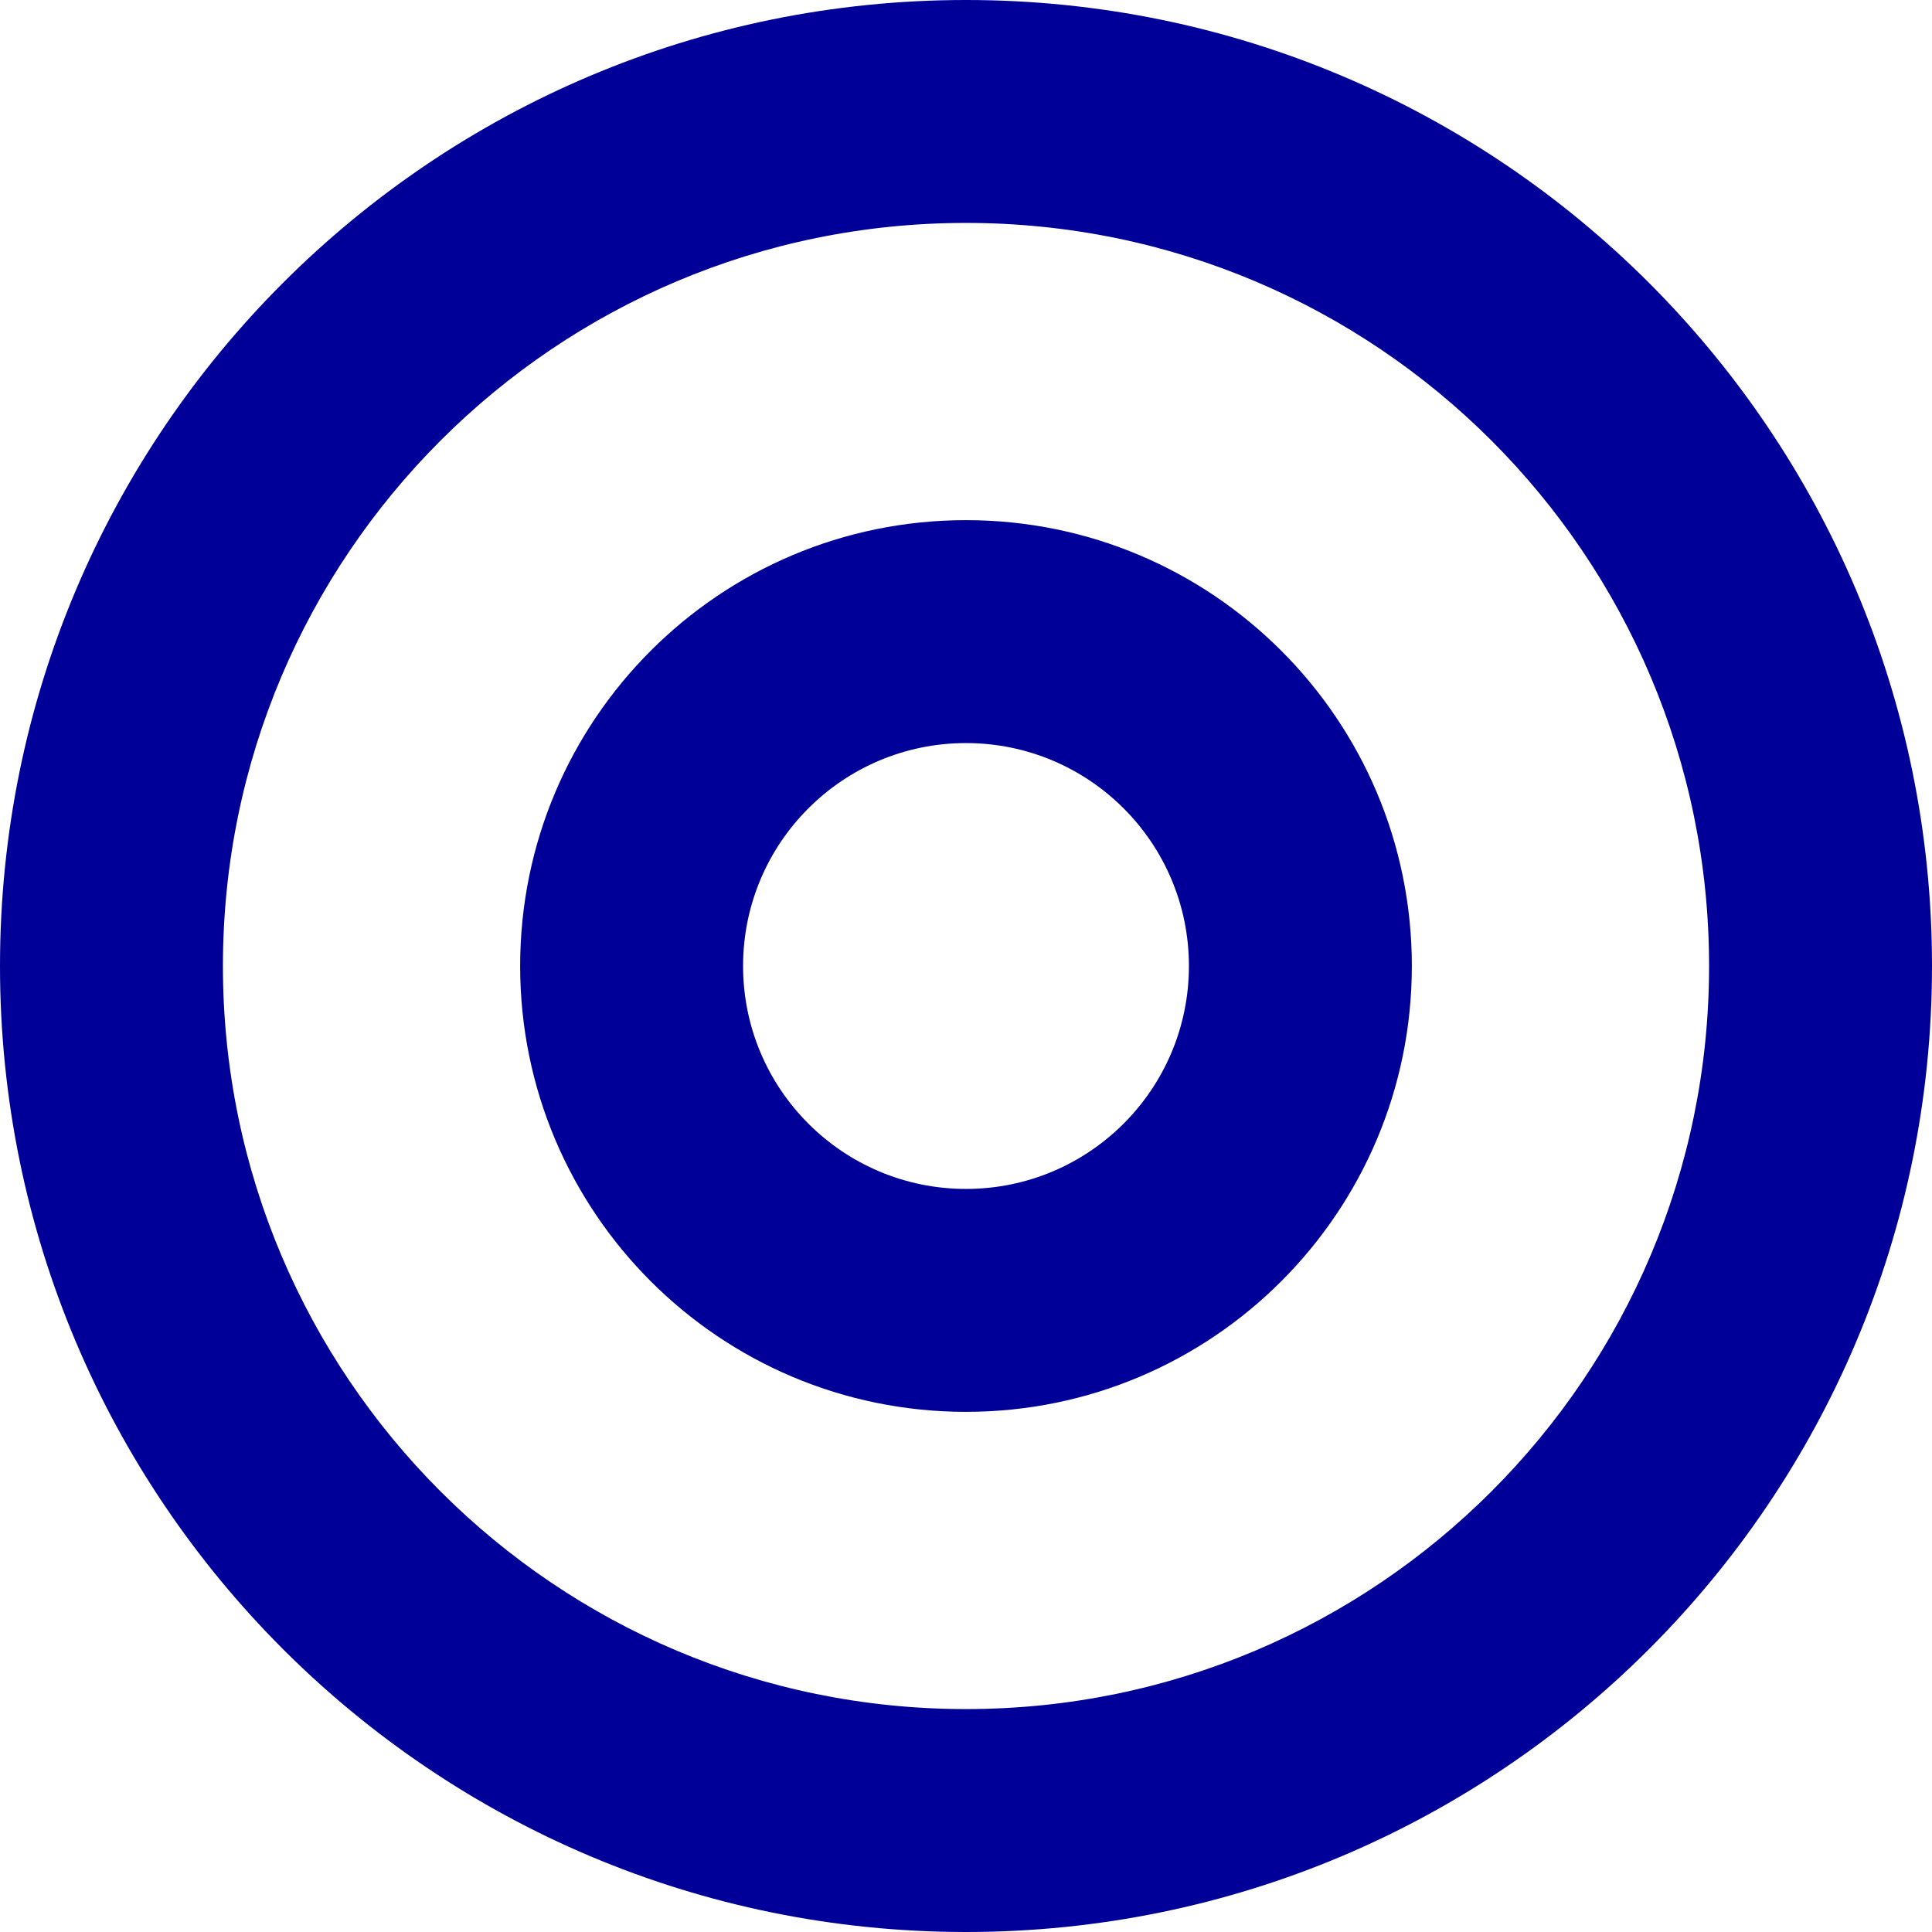 <svg width="26px" height="26px" viewBox="0 0 26 26" version="1.1" xmlns="http://www.w3.org/2000/svg" xmlns:xlink="http://www.w3.org/1999/xlink">
    <g id="Design" stroke="none" stroke-width="1" fill="none" fill-rule="evenodd">
        <g id="Homepage-06" transform="translate(-60, -47)" fill="#000099" fill-rule="nonzero">
            <g id="Navigation" transform="translate(60, 32)">
                <g id="Logo" transform="translate(0, 15)">
                    <g id="Symbol">
                        <path d="M13,19 C16.314,19 19,16.314 19,13 C19,9.686 16.314,7 13,7 C9.686,7 7,9.686 7,13 C7,16.314 9.686,19 13,19 Z M13,16 C11.343,16 10,14.657 10,13 C10,11.343 11.343,10 13,10 C14.657,10 16,11.343 16,13 C16,14.657 14.657,16 13,16 Z" id="Oval"></path>
                        <path d="M13,26 C20.18,26 26,20.18 26,13 C26,5.82 20.18,0 13,0 C5.82,0 0,5.82 0,13 C0,20.18 5.82,26 13,26 Z M13,23 C7.477,23 3,18.523 3,13 C3,7.477 7.477,3 13,3 C18.523,3 23,7.477 23,13 C23,18.523 18.523,23 13,23 Z" id="Oval-Copy"></path>
                    </g>
                </g>
            </g>
        </g>
    </g>
</svg>